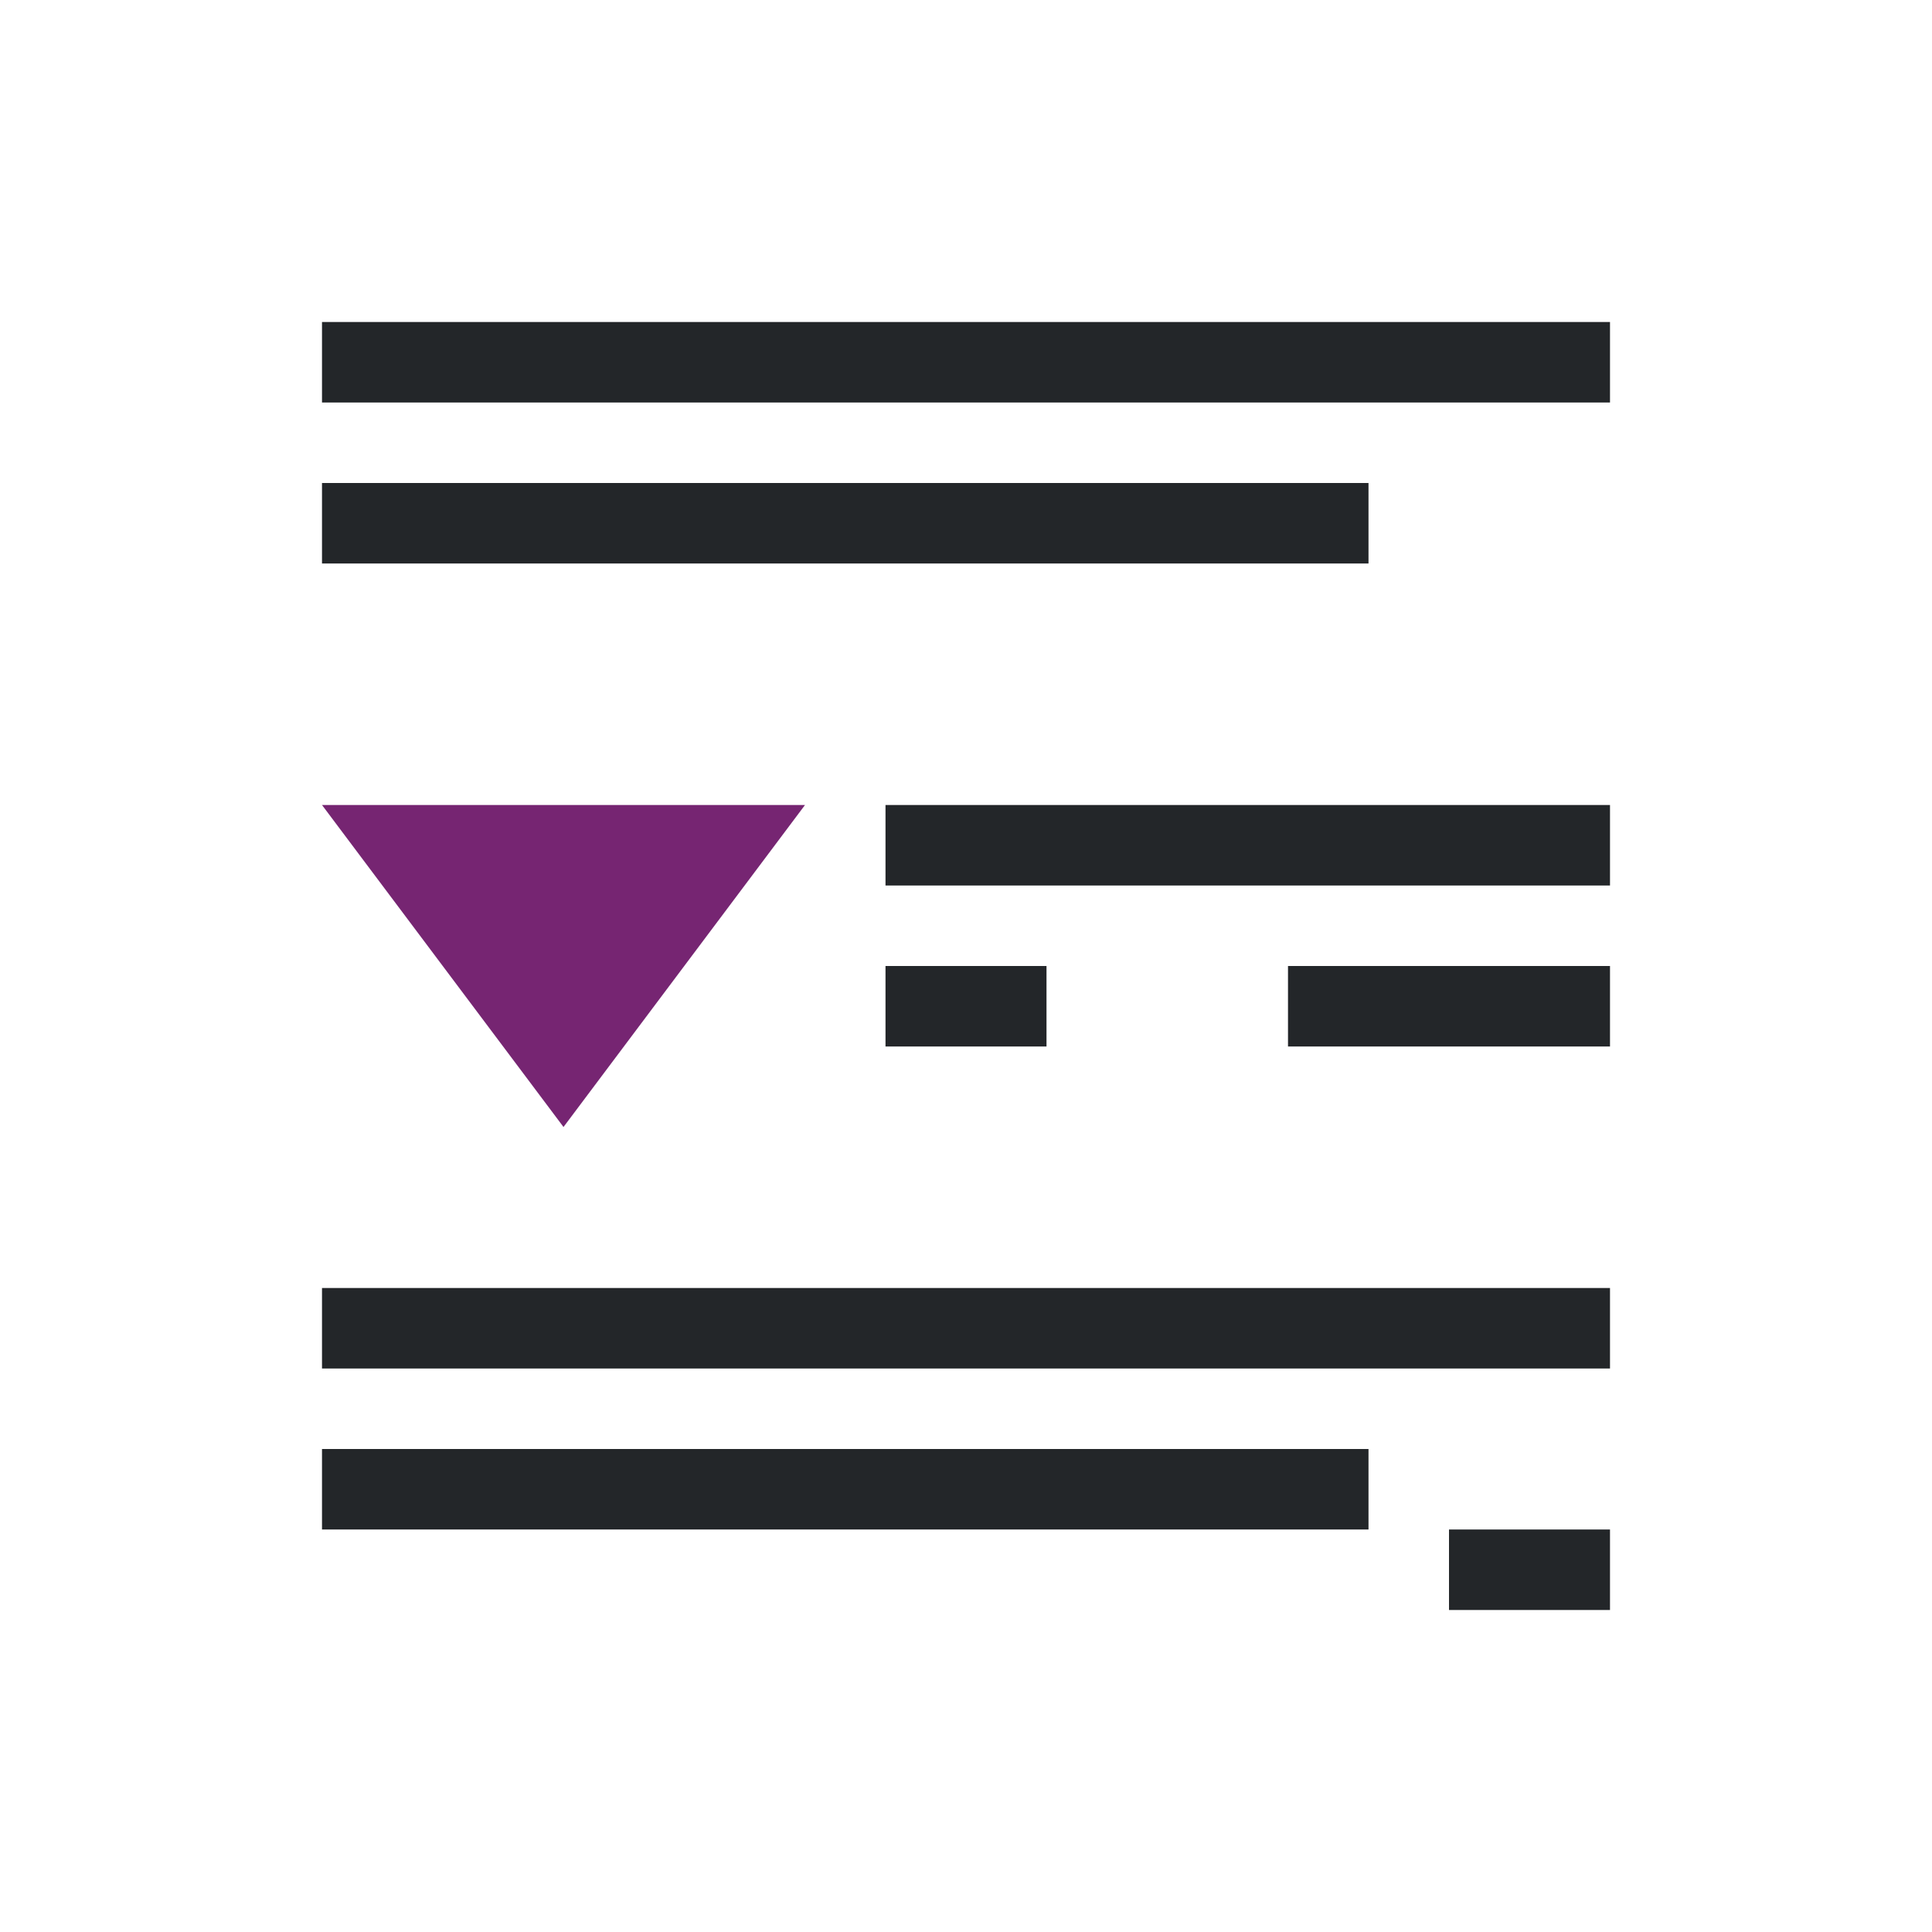 <svg viewBox="0 0 24 24" xmlns="http://www.w3.org/2000/svg"><path d="m4 4v1h16v-1zm0 2v1h13v-1zm7 4v1h9v-1zm0 2v1h1 1v-1h-1zm5 0v1h1 3v-1h-3zm-12 4v1h16v-1h-10zm0 2v1h3 10v-1h-10zm14 1v1h2v-1z" fill="#232629"/><path d="m4 10 3 4 3-4z" fill="#762572"/></svg>